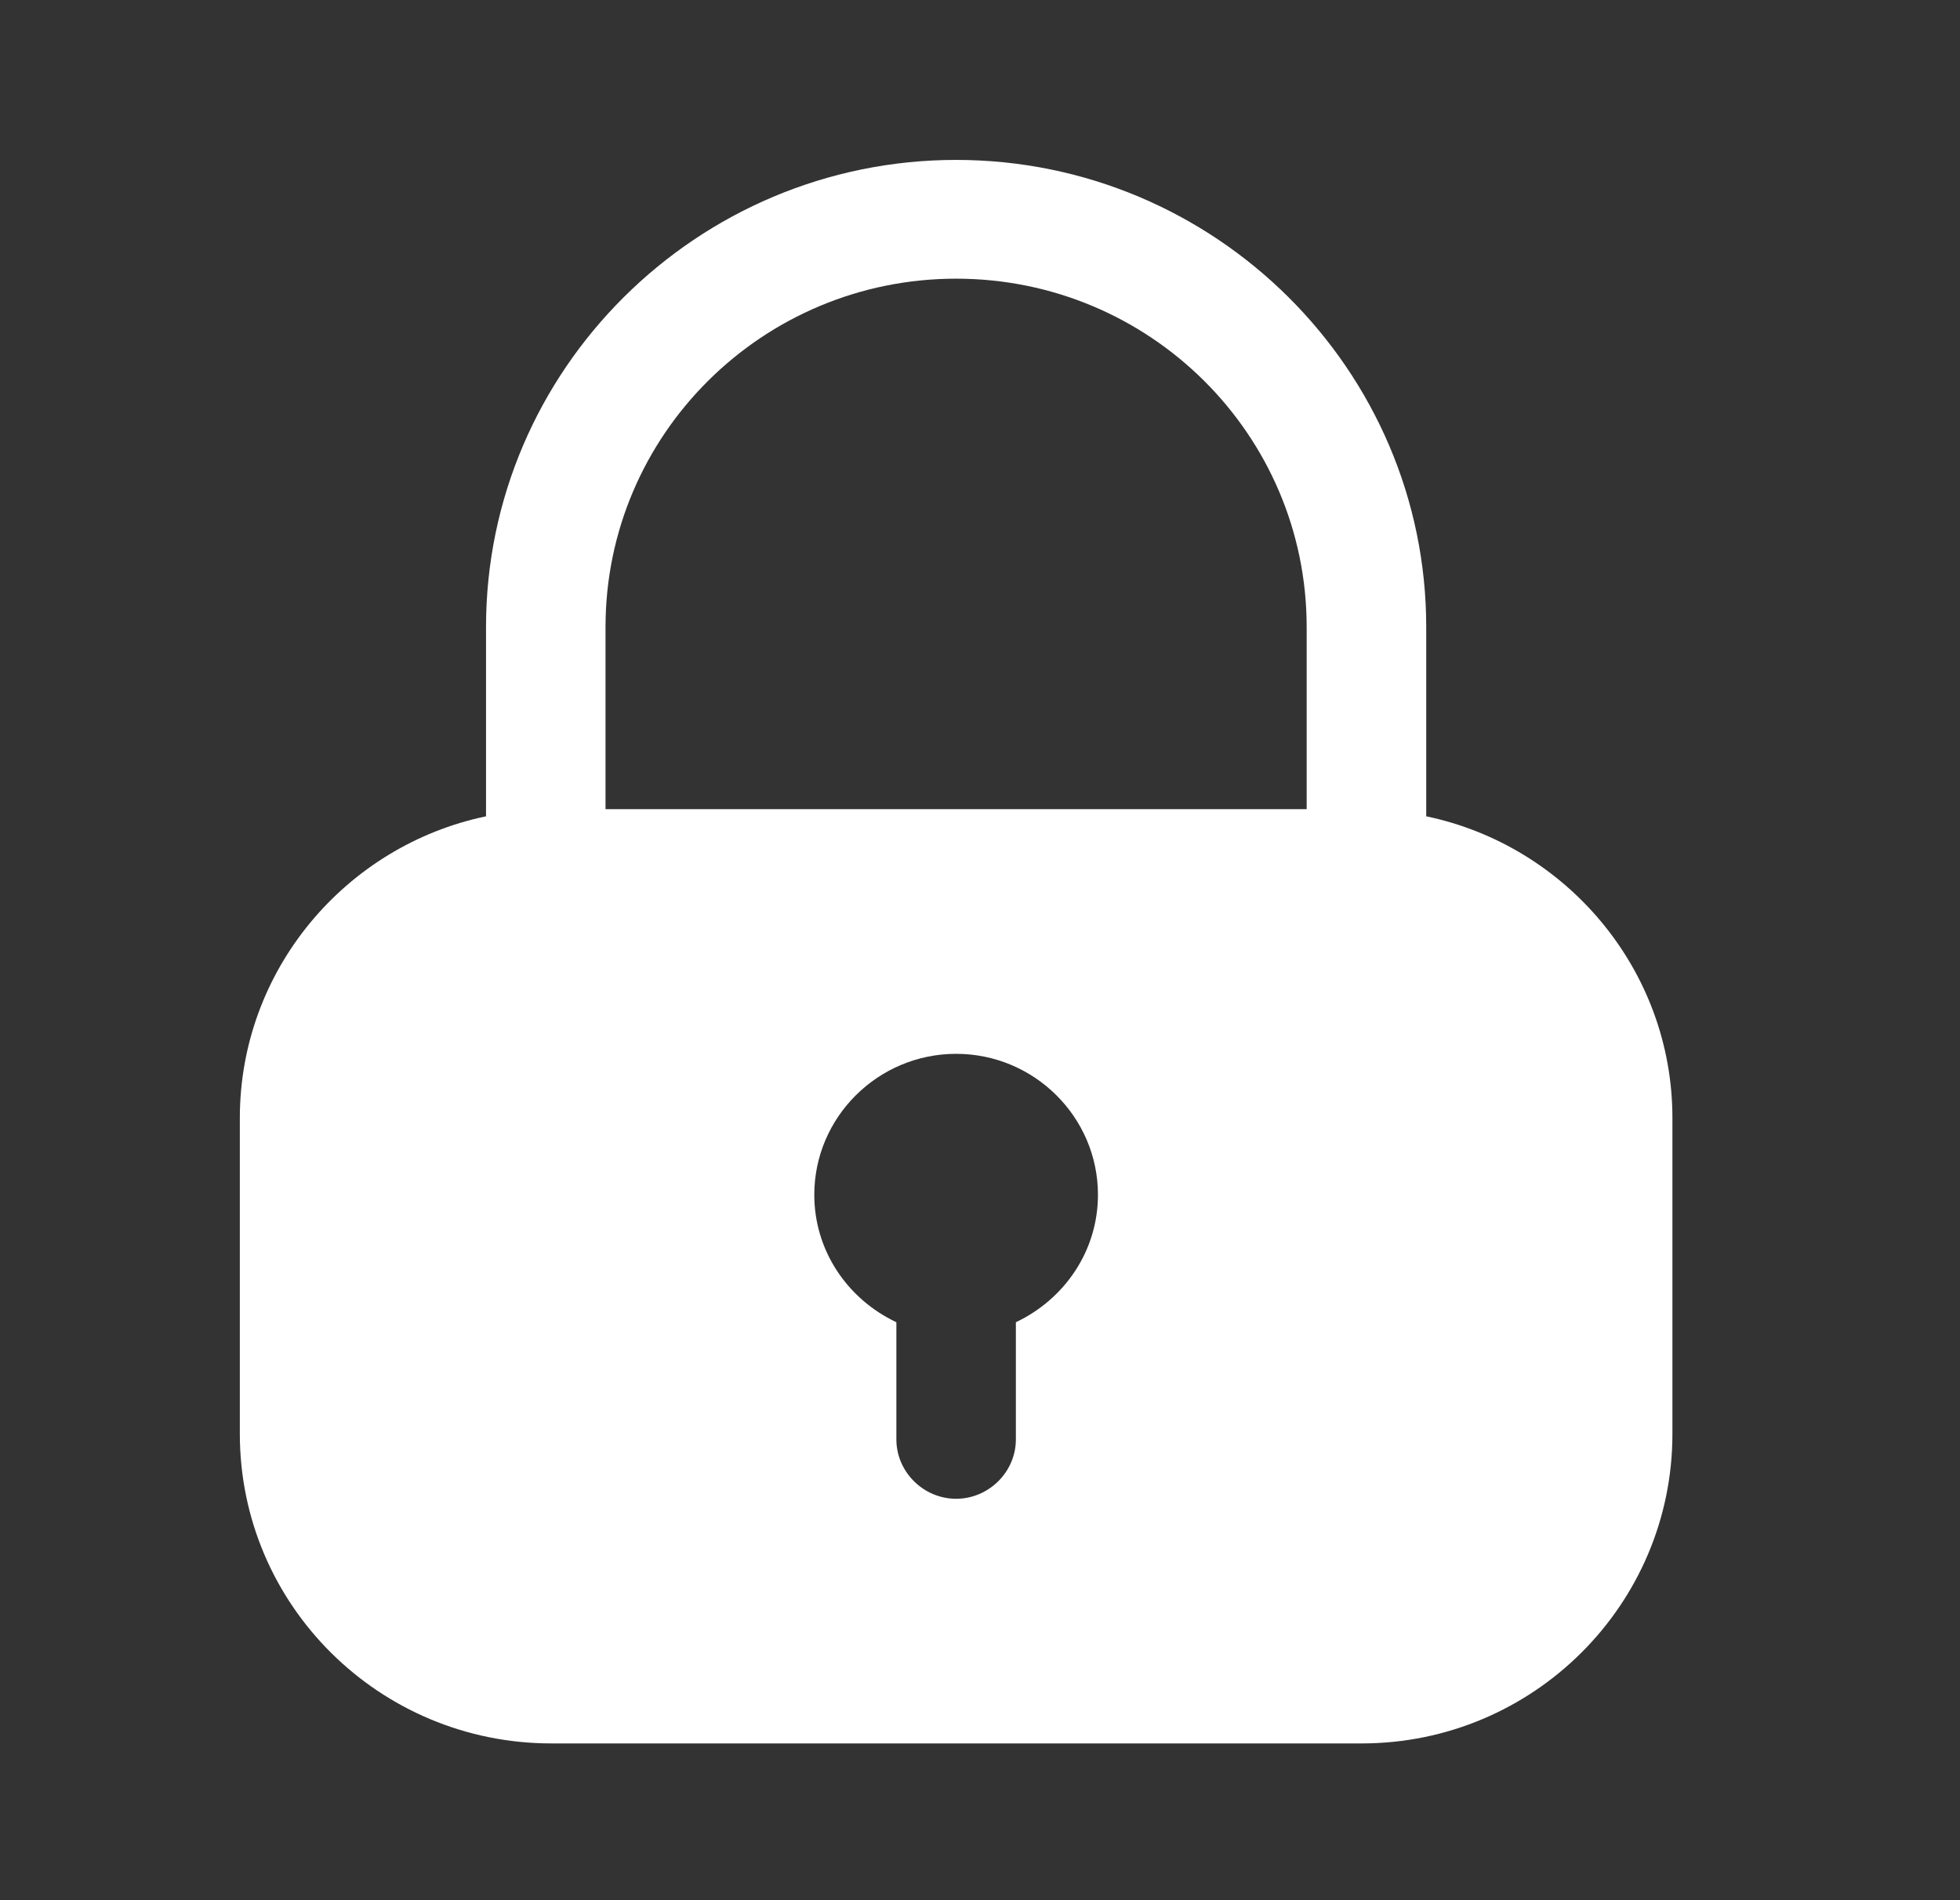 <svg fill="none" height="32" viewBox="0 0 33 32" width="33" xmlns="http://www.w3.org/2000/svg">
    <rect x="0" y="0" width="33" height="32" fill="#333333" stroke="none"/>
    <path
        d="M24.013 13.747V10.56C24.013 6.227 20.458 2.693 16.098 2.693C11.738 2.693 8.183 6.227 8.183 10.56V13.747C5.822 14.24 4.038 16.333 4.038 18.827V24.147C4.038 27.027 6.386 29.36 9.283 29.36H22.926C25.81 29.36 28.158 27.027 28.158 24.147V18.827C28.158 16.333 26.374 14.24 24.013 13.747ZM17.104 22.267V24.24C17.104 24.787 16.648 25.24 16.098 25.24C15.548 25.24 15.092 24.787 15.092 24.24V22.267C14.273 21.88 13.71 21.067 13.71 20.12C13.71 18.813 14.783 17.747 16.098 17.747C17.413 17.747 18.486 18.813 18.486 20.12C18.486 21.067 17.922 21.88 17.104 22.267ZM10.195 13.627V10.56C10.195 7.32 12.838 4.693 16.098 4.693C19.358 4.693 22 7.32 22 10.56V13.627H10.195Z"
        fill="white" />
</svg>
